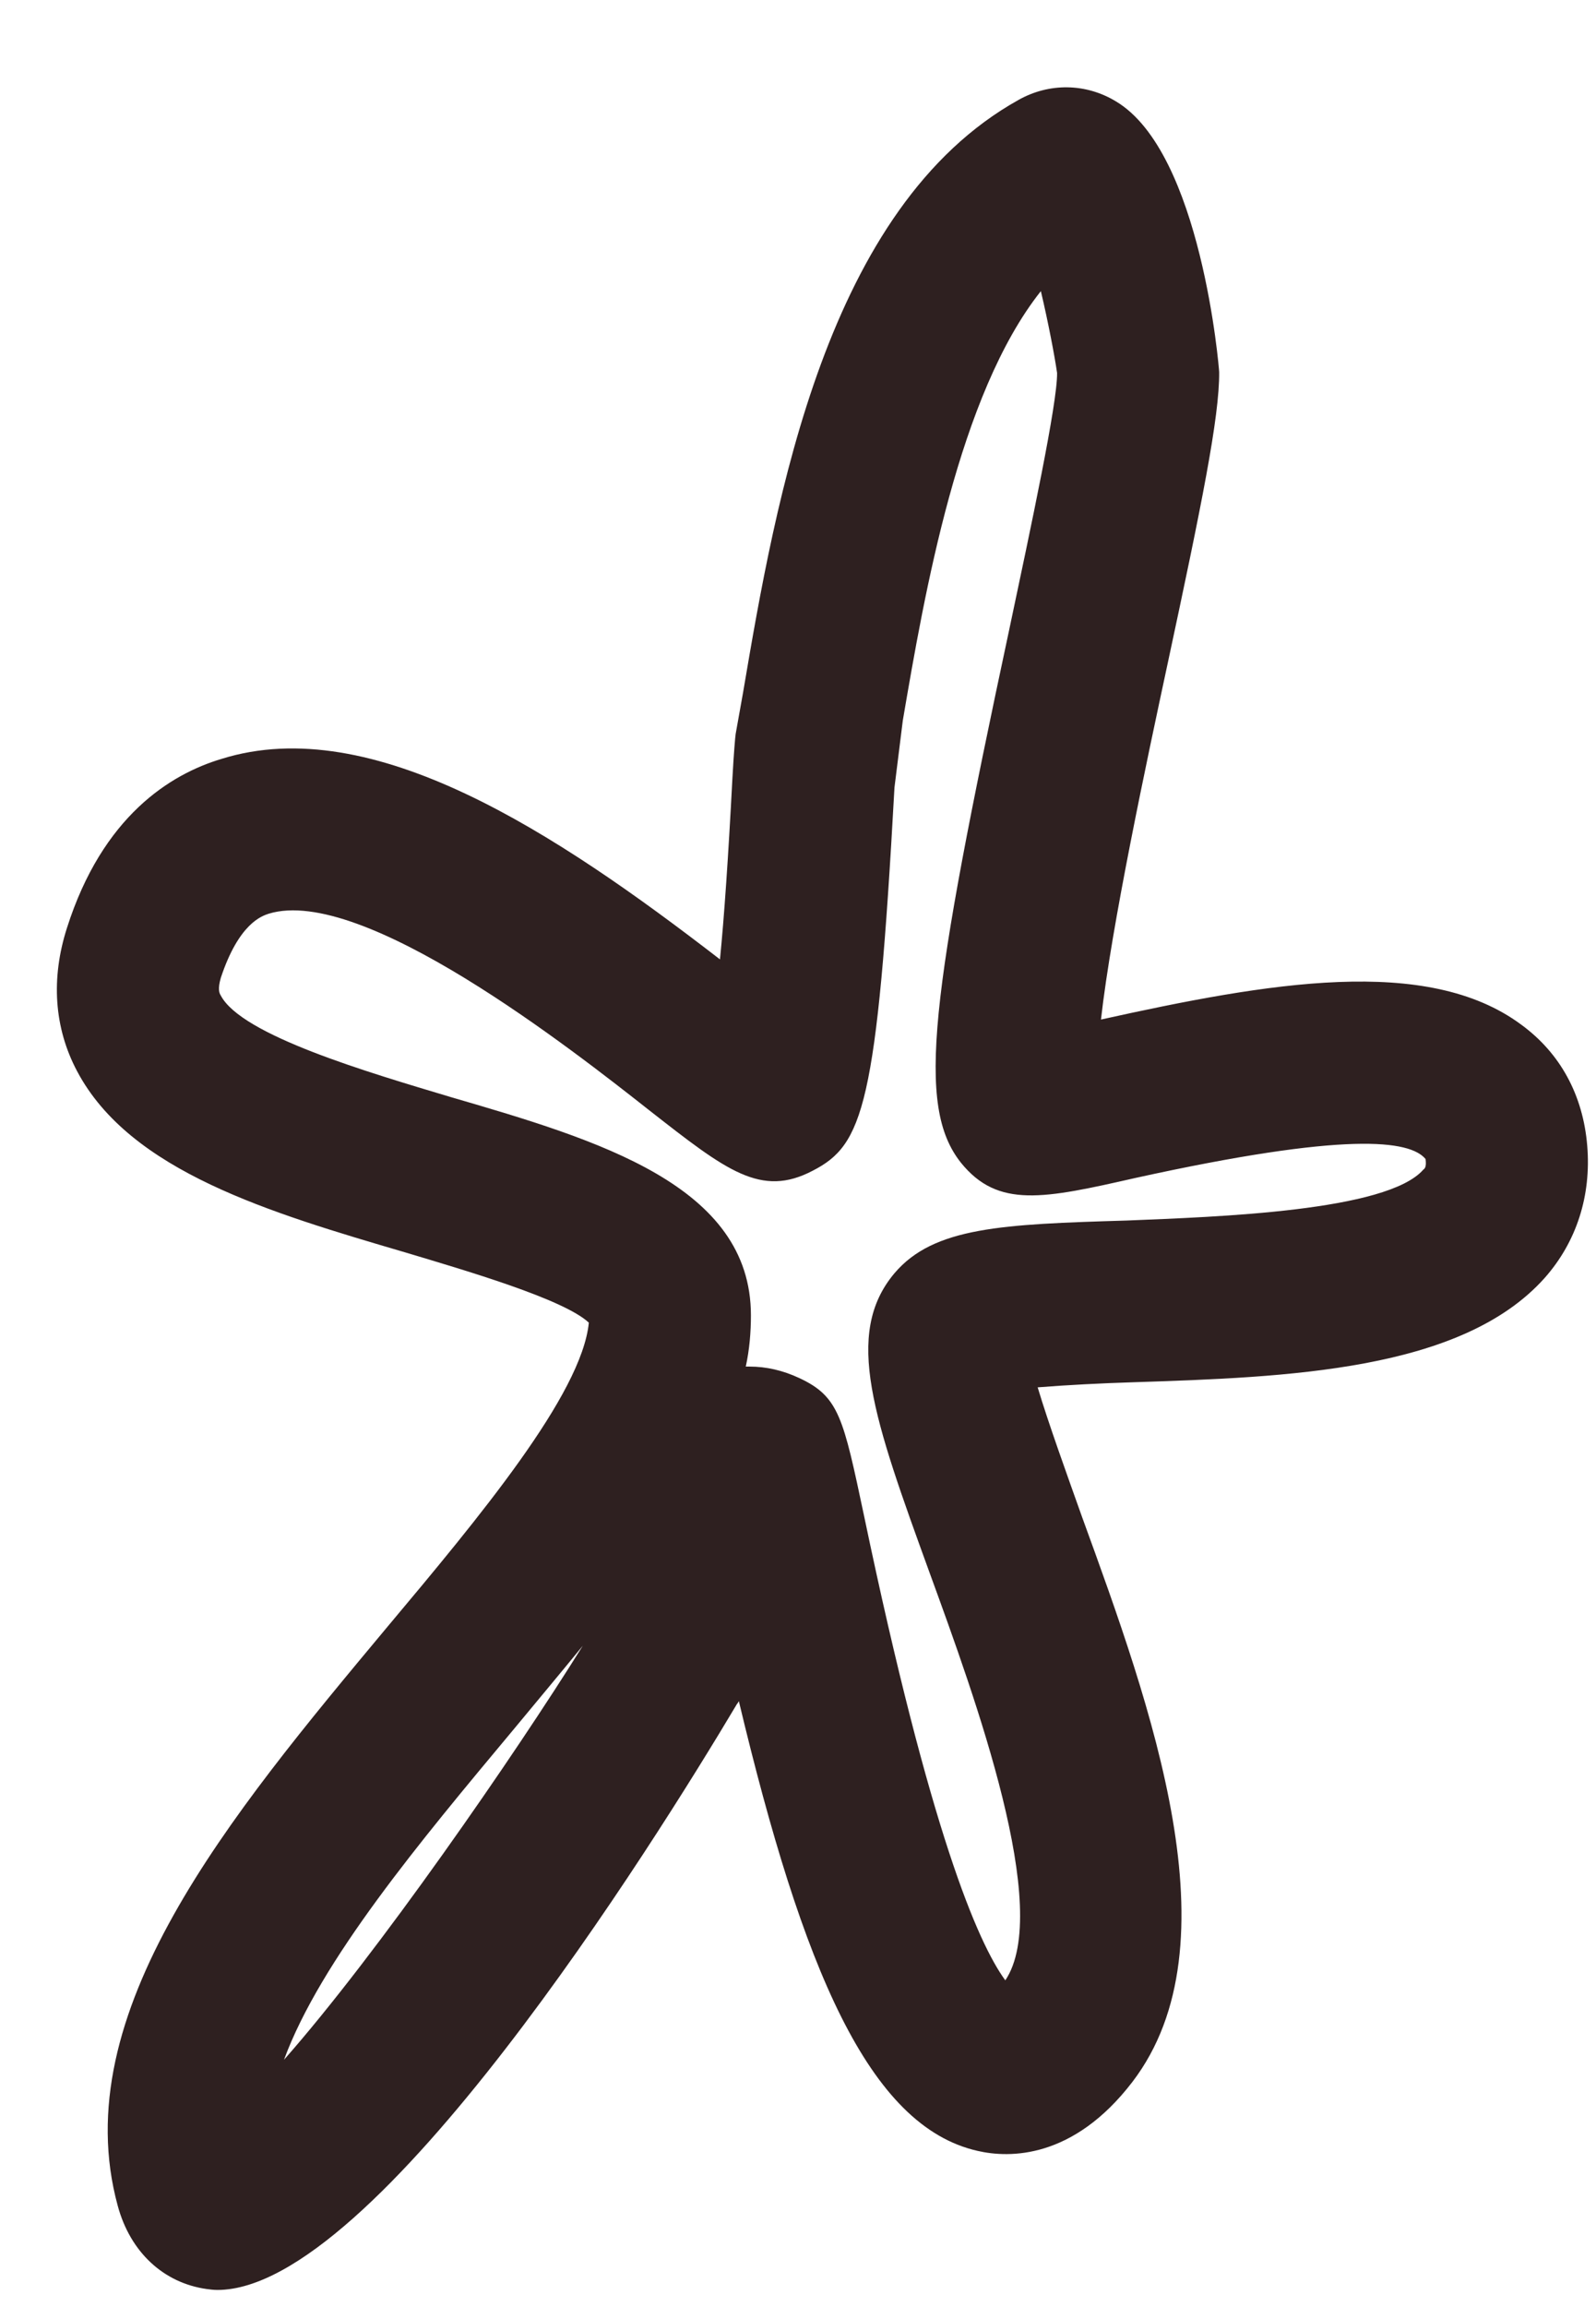 <svg width="18" height="26" viewBox="0 0 18 26" fill="none" xmlns="http://www.w3.org/2000/svg">
<path d="M8.453 15.401C8.641 15.401 8.828 15.443 9.016 15.531C9.463 15.74 9.51 15.974 9.745 17.083C10.489 20.641 11.026 21.891 11.338 22.318C11.87 21.526 11.005 19.151 10.484 17.724C9.854 15.99 9.51 15.036 10.088 14.349C10.531 13.828 11.302 13.797 12.708 13.755C13.734 13.713 15.641 13.651 16.052 13.182C16.073 13.167 16.088 13.146 16.078 13.062C15.901 12.849 15.193 12.75 12.802 13.276C11.771 13.51 11.255 13.62 10.838 13.104C10.328 12.463 10.495 11.245 11.385 7.083C11.625 5.948 11.927 4.542 11.922 4.203C11.896 4.021 11.823 3.635 11.739 3.281C10.812 4.448 10.427 6.687 10.182 8.12L10.088 8.875C9.891 12.469 9.734 12.901 9.167 13.193C8.583 13.5 8.193 13.193 7.333 12.521C6.448 11.823 4.088 9.974 3.031 10.297C2.953 10.323 2.693 10.406 2.49 11.021C2.453 11.151 2.474 11.193 2.49 11.219C2.724 11.667 4.146 12.083 5.088 12.365C6.75 12.849 8.469 13.359 8.469 14.823C8.469 15.016 8.453 15.208 8.411 15.401C8.427 15.401 8.437 15.401 8.453 15.401ZM6.573 18.547C6.318 18.859 6.052 19.177 5.776 19.51C4.745 20.745 3.615 22.094 3.203 23.213C4.255 22.021 5.797 19.792 6.573 18.547ZM2.453 25.807C2.411 25.807 2.37 25.802 2.333 25.797C1.844 25.729 1.469 25.38 1.328 24.859C0.734 22.688 2.583 20.474 4.37 18.333C5.401 17.104 6.562 15.713 6.641 14.906C6.359 14.641 5.25 14.318 4.573 14.115C3.047 13.667 1.469 13.203 0.87 12.073C0.609 11.583 0.573 11.026 0.755 10.458C1.156 9.198 1.922 8.724 2.5 8.552C4.203 8.021 6.271 9.385 8.12 10.812C8.167 10.338 8.213 9.677 8.26 8.776C8.276 8.484 8.292 8.302 8.297 8.271L8.38 7.807C8.75 5.625 9.318 2.333 11.489 1.125C11.833 0.932 12.245 0.937 12.583 1.141C13.552 1.714 13.75 4.167 13.75 4.193C13.755 4.698 13.547 5.714 13.172 7.464C12.932 8.583 12.536 10.432 12.417 11.49C14.302 11.073 16.094 10.76 17.156 11.547C17.599 11.87 17.854 12.344 17.901 12.911C17.948 13.474 17.781 13.995 17.422 14.401C16.484 15.453 14.516 15.521 12.771 15.578C12.438 15.588 12.021 15.609 11.703 15.635C11.823 16.036 12.036 16.625 12.203 17.094C12.984 19.24 13.958 21.911 12.771 23.463C12.104 24.333 11.385 24.323 11.026 24.24C9.797 23.963 9.052 22.182 8.333 19.172C8.328 19.177 8.323 19.193 8.312 19.203C7.375 20.776 4.229 25.807 2.453 25.807Z" fill="#2E2020"/>
</svg>
